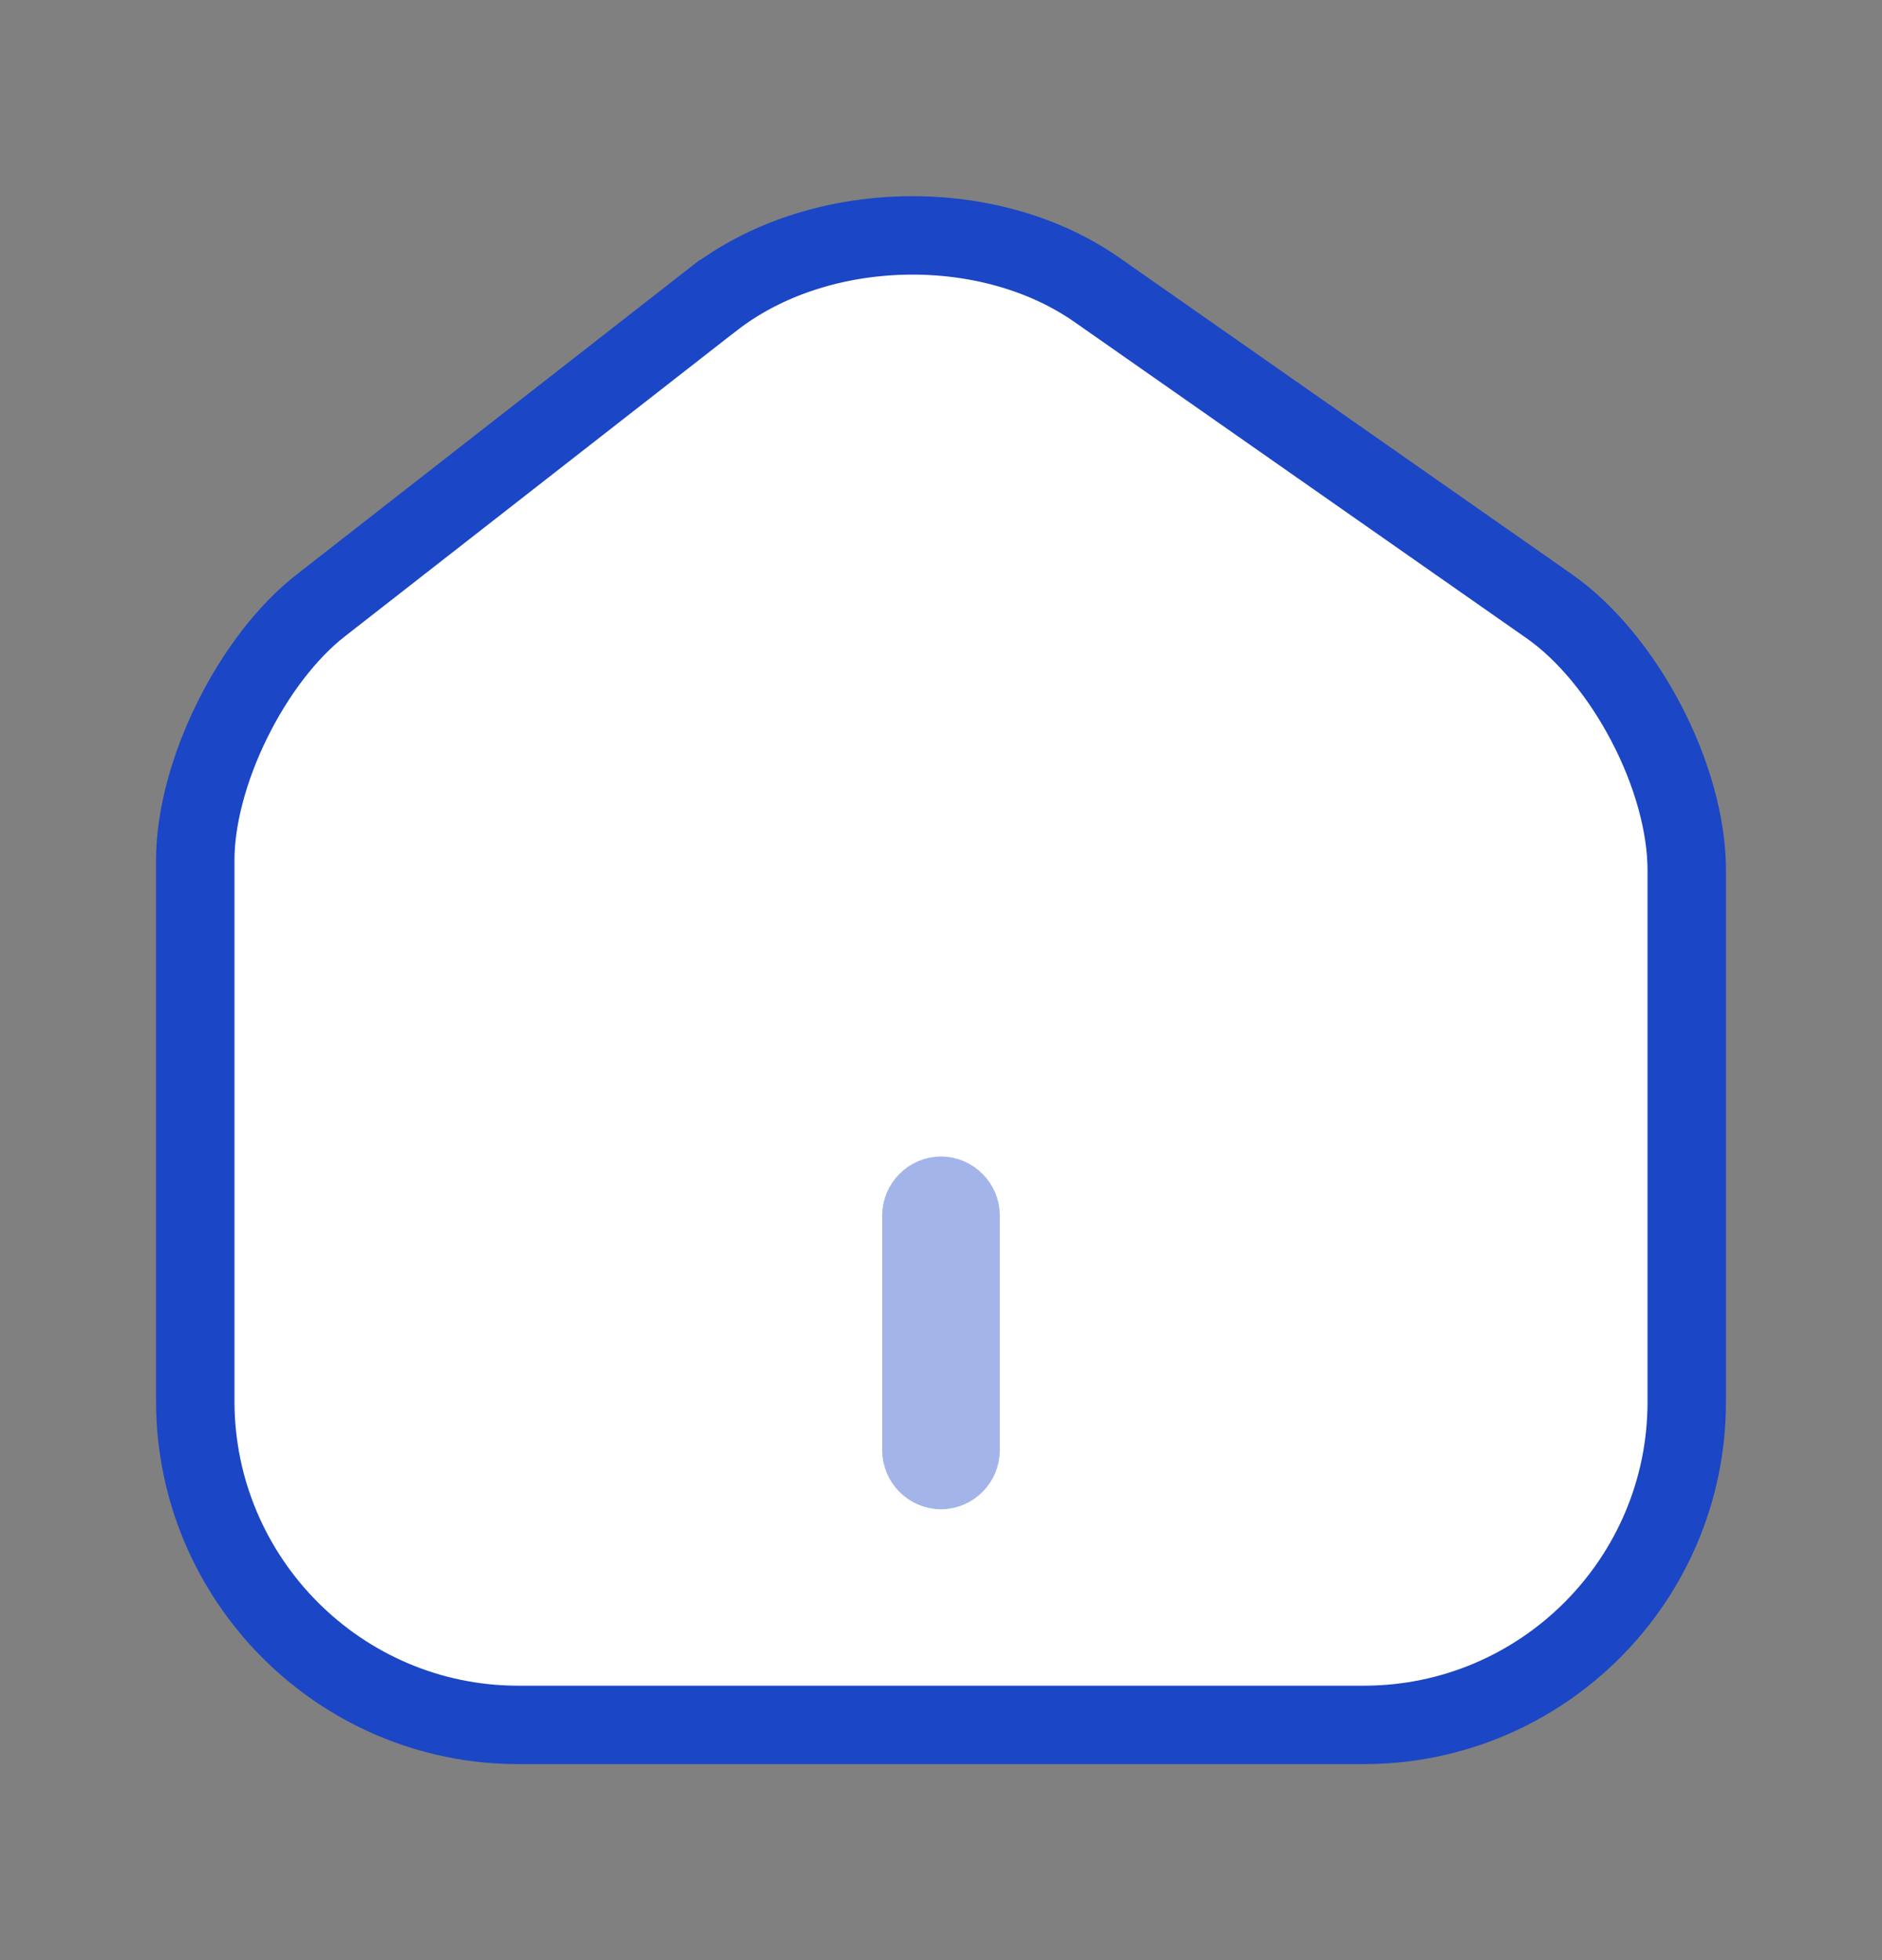 <svg width="24" height="25" viewBox="0 0 24 25" fill="none" xmlns="http://www.w3.org/2000/svg">
<rect x="0" y="0" width="24" height="25" fill="#808080" stroke="none"/>
<path d="M13.993 3.7L13.993 3.7L19.753 7.73C19.753 7.73 19.753 7.73 19.753 7.73C20.223 8.058 20.667 8.597 20.994 9.224C21.322 9.851 21.51 10.524 21.51 11.1V17.88C21.51 20.154 19.664 22 17.39 22H6.61C4.338 22 2.49 20.145 2.49 17.87V10.97C2.49 10.436 2.66 9.797 2.959 9.191C3.257 8.586 3.661 8.057 4.088 7.724L4.088 7.724L9.096 3.815C9.096 3.815 9.097 3.815 9.097 3.815C10.434 2.78 12.603 2.725 13.993 3.7Z" fill="white" stroke="#1B46C5"/>
<path opacity="0.4" d="M12 18.75C11.866 18.75 11.75 18.634 11.75 18.5V15.5C11.75 15.366 11.866 15.25 12 15.25C12.134 15.25 12.25 15.366 12.25 15.5V18.5C12.25 18.634 12.134 18.75 12 18.75Z" fill="white" stroke="#1B46C5"/>
</svg>
